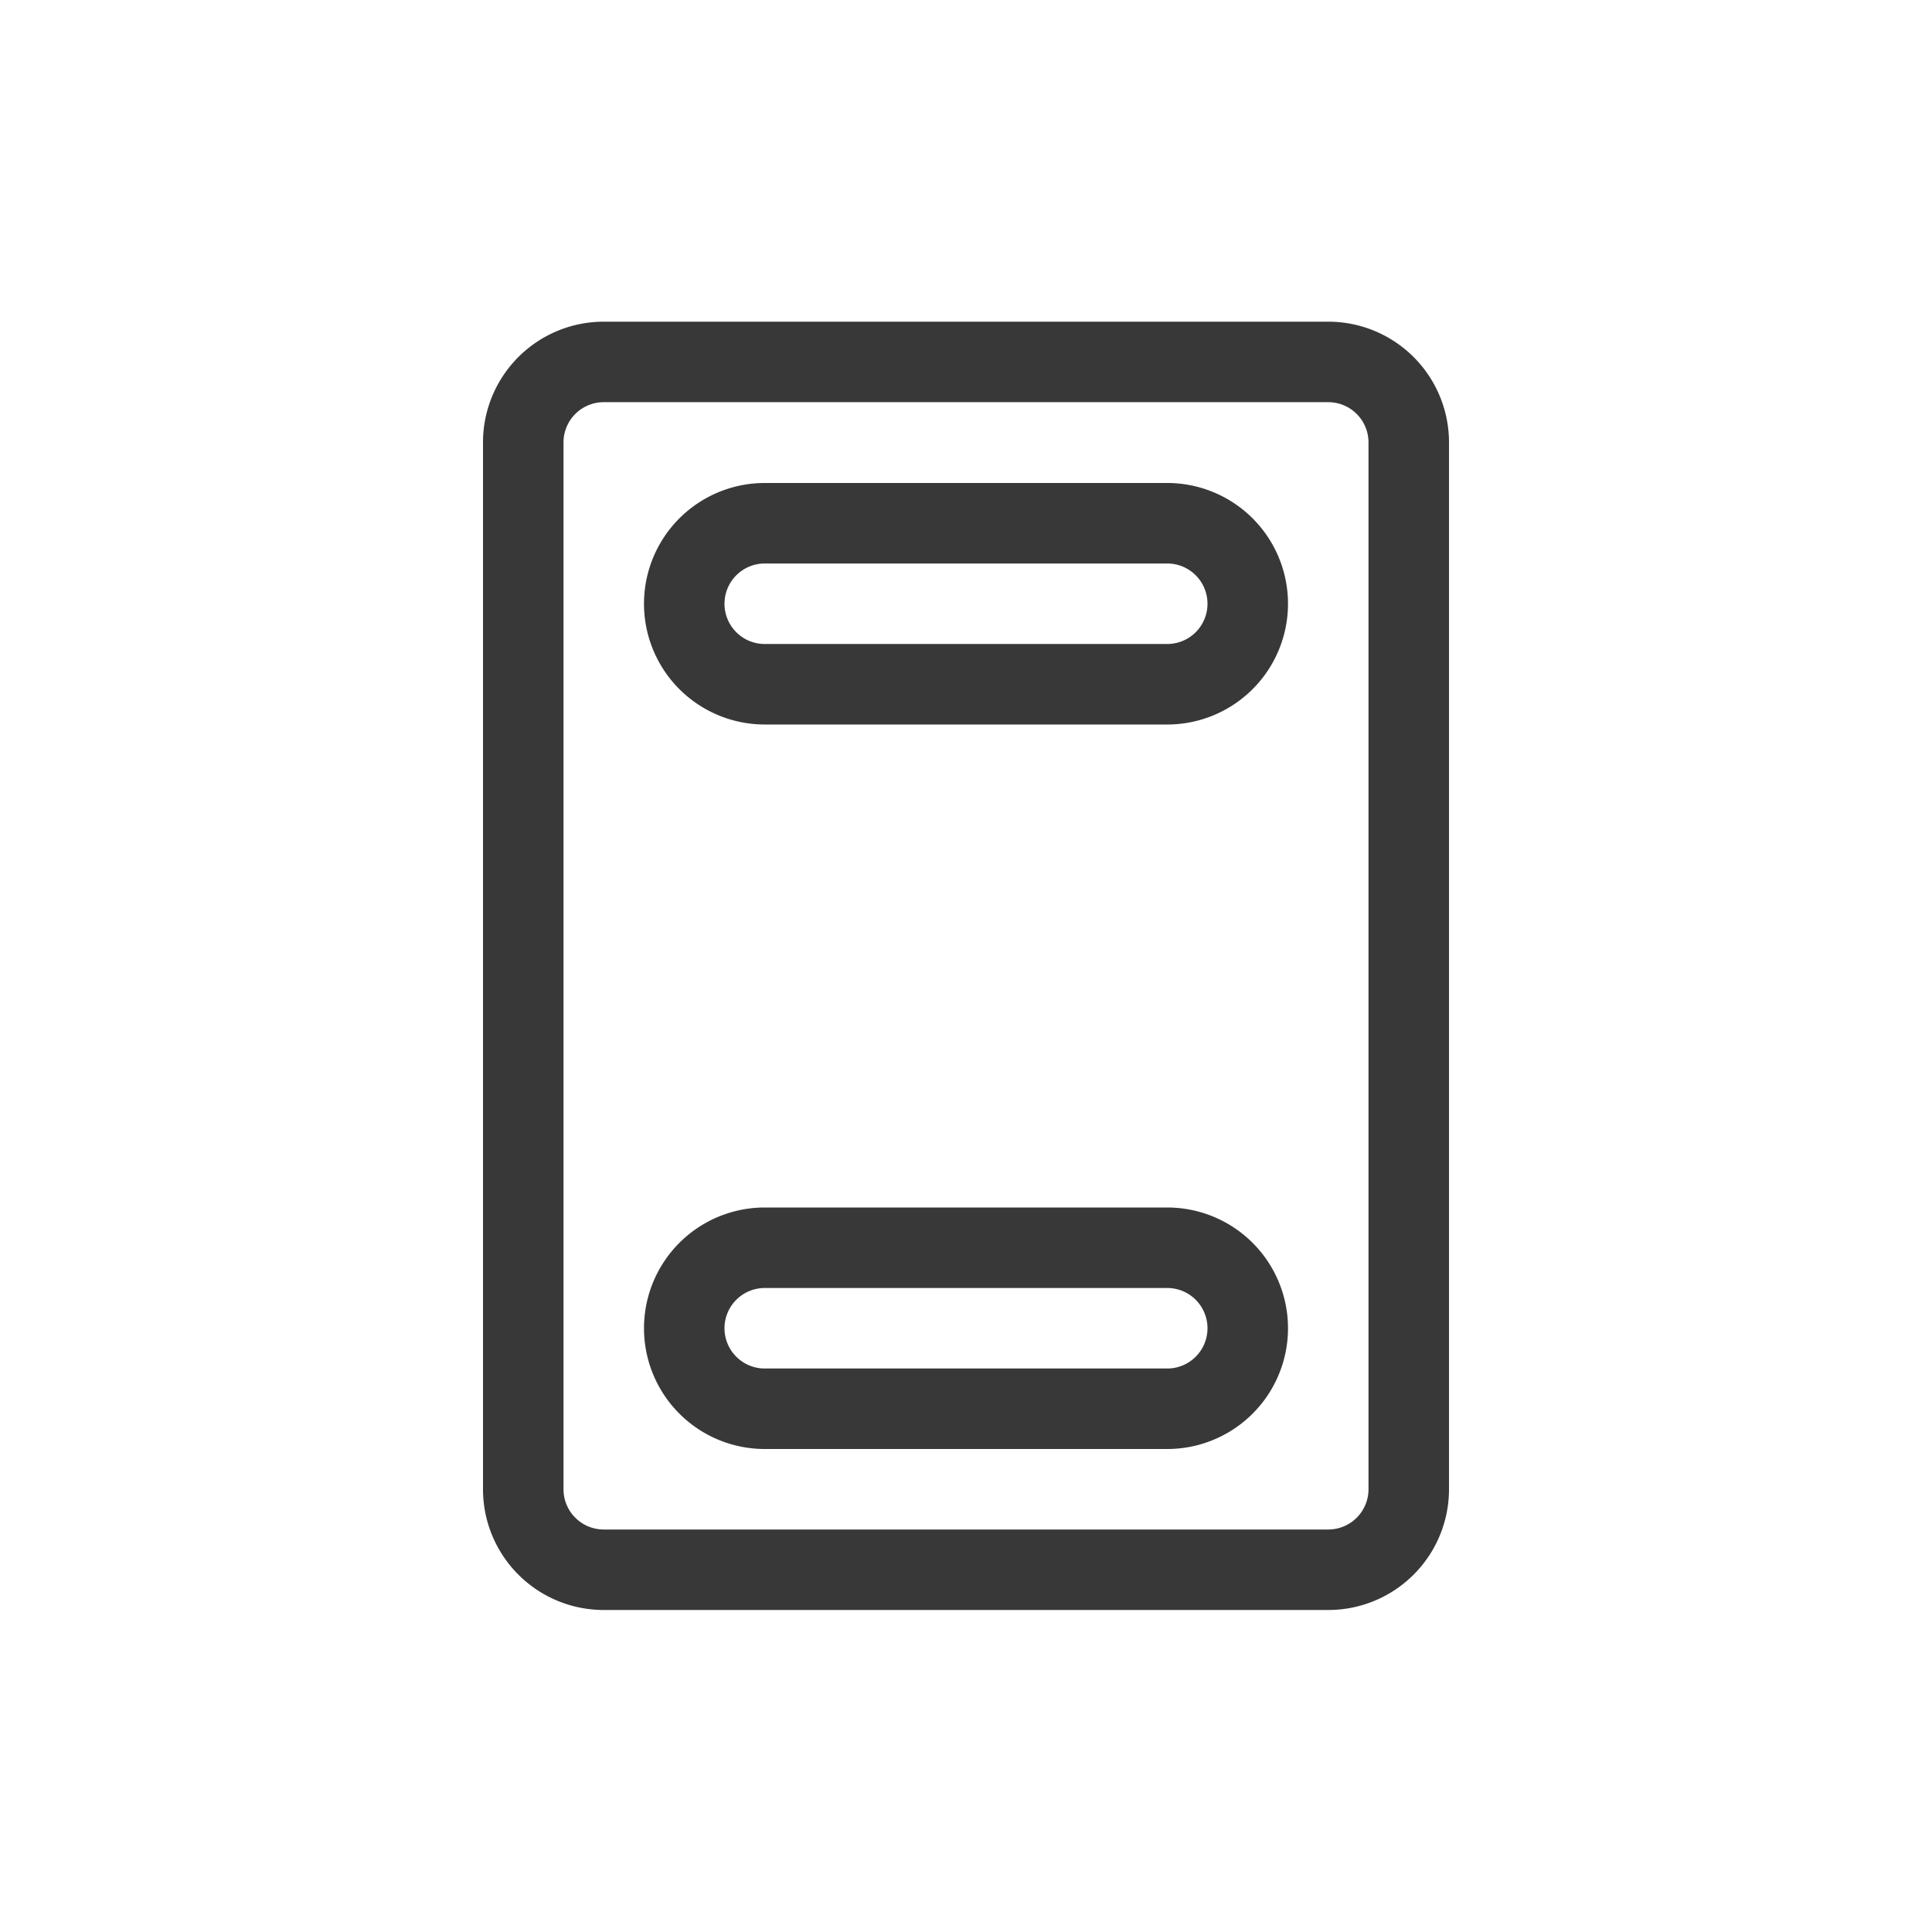 <svg xmlns="http://www.w3.org/2000/svg" width="24" height="24" fill="none" viewBox="0 0 24 24">
  <path fill="#383838" fill-rule="evenodd" d="M7 5.496a.5.5 0 0 1 .5-.5h9a.5.5 0 0 1 .5.5V18.5a.5.5 0 0 1-.5.5h-9a.5.5 0 0 1-.5-.5V5.496Zm.5-1.5a1.5 1.5 0 0 0-1.5 1.5V18.5A1.5 1.5 0 0 0 7.5 20h9a1.5 1.5 0 0 0 1.5-1.5V5.496a1.5 1.5 0 0 0-1.5-1.5h-9ZM9.5 6a1.5 1.5 0 1 0 0 3h5a1.5 1.5 0 0 0 0-3h-5ZM9 7.5a.5.5 0 0 1 .5-.5h5a.5.5 0 0 1 0 1h-5a.5.5 0 0 1-.5-.5Zm.5 7.5a1.5 1.5 0 0 0 0 3h5a1.5 1.5 0 0 0 0-3h-5ZM9 16.5a.5.5 0 0 1 .5-.5h5a.5.5 0 0 1 0 1h-5a.5.5 0 0 1-.5-.5Z" clip-rule="evenodd"/>
</svg>

